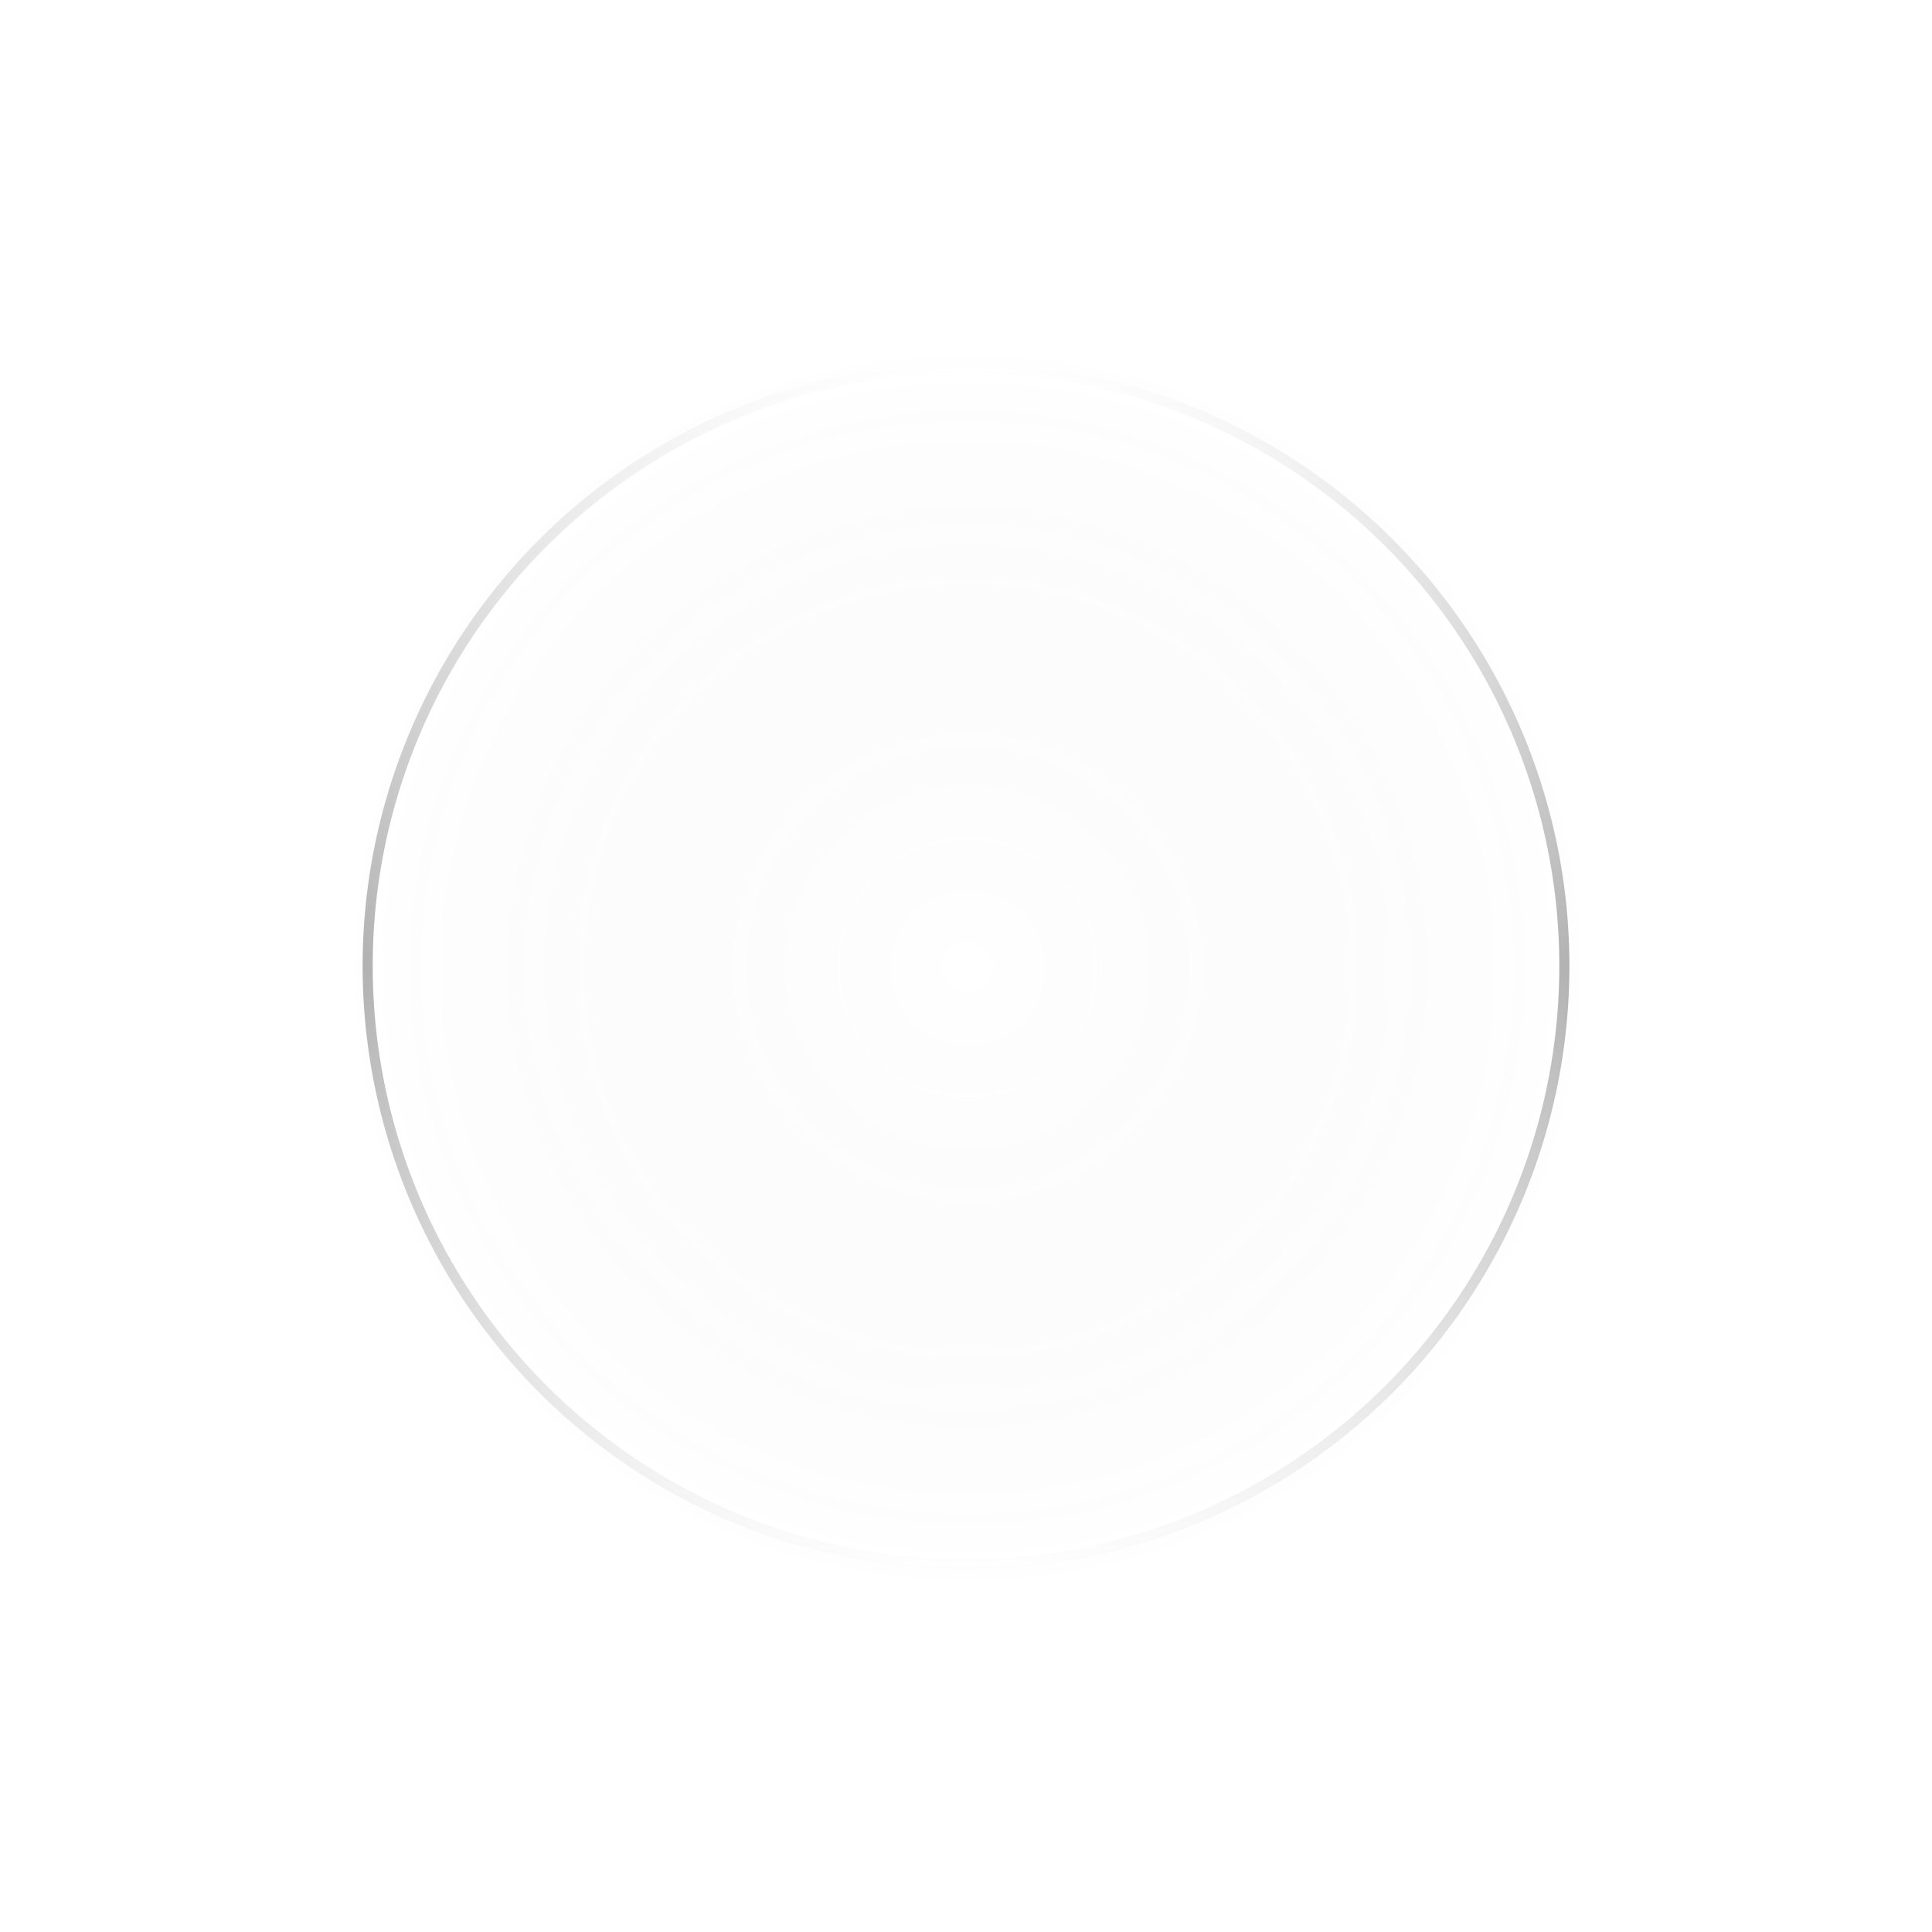 <svg width="640" height="640" viewBox="0 0 169.333 169.333" xmlns:xlink="http://www.w3.org/1999/xlink" xmlns="http://www.w3.org/2000/svg"><defs><linearGradient id="b"><stop style="stop-color:#000;stop-opacity:0" offset="0"/><stop style="stop-color:#000;stop-opacity:1" offset=".503"/><stop style="stop-color:#020202;stop-opacity:0" offset="1"/></linearGradient><linearGradient id="a"><stop style="stop-color:#000;stop-opacity:0" offset="0"/><stop style="stop-color:#fefefe;stop-opacity:.047" offset=".645"/><stop style="stop-color:#fff;stop-opacity:.2" offset=".829"/><stop style="stop-color:#fefefe;stop-opacity:0" offset="1"/></linearGradient><linearGradient xlink:href="#b" id="e" gradientUnits="userSpaceOnUse" x1="84.667" y1="140.229" x2="84.667" y2="29.913" gradientTransform="matrix(.958 0 0 .958 3.551 3.551)"/><radialGradient xlink:href="#a" id="c" cx="320" cy="320" fx="320" fy="320" r="320" gradientUnits="userSpaceOnUse" spreadMethod="pad"/><filter style="color-interpolation-filters:sRGB" id="d" x="-.003" y="-.003" width="1.006" height="1.006"><feGaussianBlur stdDeviation=".18"/></filter></defs><path style="opacity:1;fill:url(#c);fill-opacity:1;stroke-width:1.78" d="M0 0v640h640V0z" transform="scale(.265)"/><path style="mix-blend-mode:normal;fill:#fff;fill-opacity:.65;stroke-width:.509;filter:url(#d)" d="M82.422 12.2c-14.74.427-29.303 5.508-41.104 14.352-12.802 9.493-22.285 23.347-26.509 38.715-4.202 14.985-3.37 31.323 2.335 45.803 5.581 14.386 15.921 26.857 29.01 35.025 13.745 8.666 30.462 12.482 46.604 10.62 15.447-1.693 30.266-8.553 41.565-19.22 11.35-10.619 19.109-24.988 21.756-40.305 2.732-15.347.301-31.545-6.802-45.42-6.989-13.797-18.532-25.229-32.41-32.06-10.629-5.291-22.58-7.89-34.445-7.51zm2.252 7.38c5.884.049 11.71.797 17.41 2.397 13.874 3.81 26.363 12.408 34.892 23.993 6.021 8.121 10.094 17.666 11.813 27.628a65.433 65.433 0 0 1 .801 15.409c-.899 13.661-6.194 26.897-14.992 37.38-9.21 11.08-22.212 18.924-36.309 21.903a65.013 65.013 0 0 1-21.549.962c-9.684-1.184-19.252-4.628-27.489-10.003-10.063-6.506-18.234-15.838-23.373-26.695-4.687-9.873-6.832-20.889-6.161-31.785.417-7.077 2.042-14.225 4.747-20.777 2.464-6.068 5.95-11.811 10.071-16.818 7.682-9.264 17.955-16.356 29.372-20.176 3.793-1.263 7.638-2.192 11.586-2.747 3.036-.45 6.086-.623 9.18-.67z" transform="matrix(1.005 0 0 1.005 -.42 -.415)"/><circle style="opacity:.3;fill:#000;fill-opacity:0;stroke:url(#e);stroke-width:.885;stroke-miterlimit:4;stroke-dasharray:none;stroke-opacity:.998" cx="84.667" cy="84.667" r="52.444"/></svg>